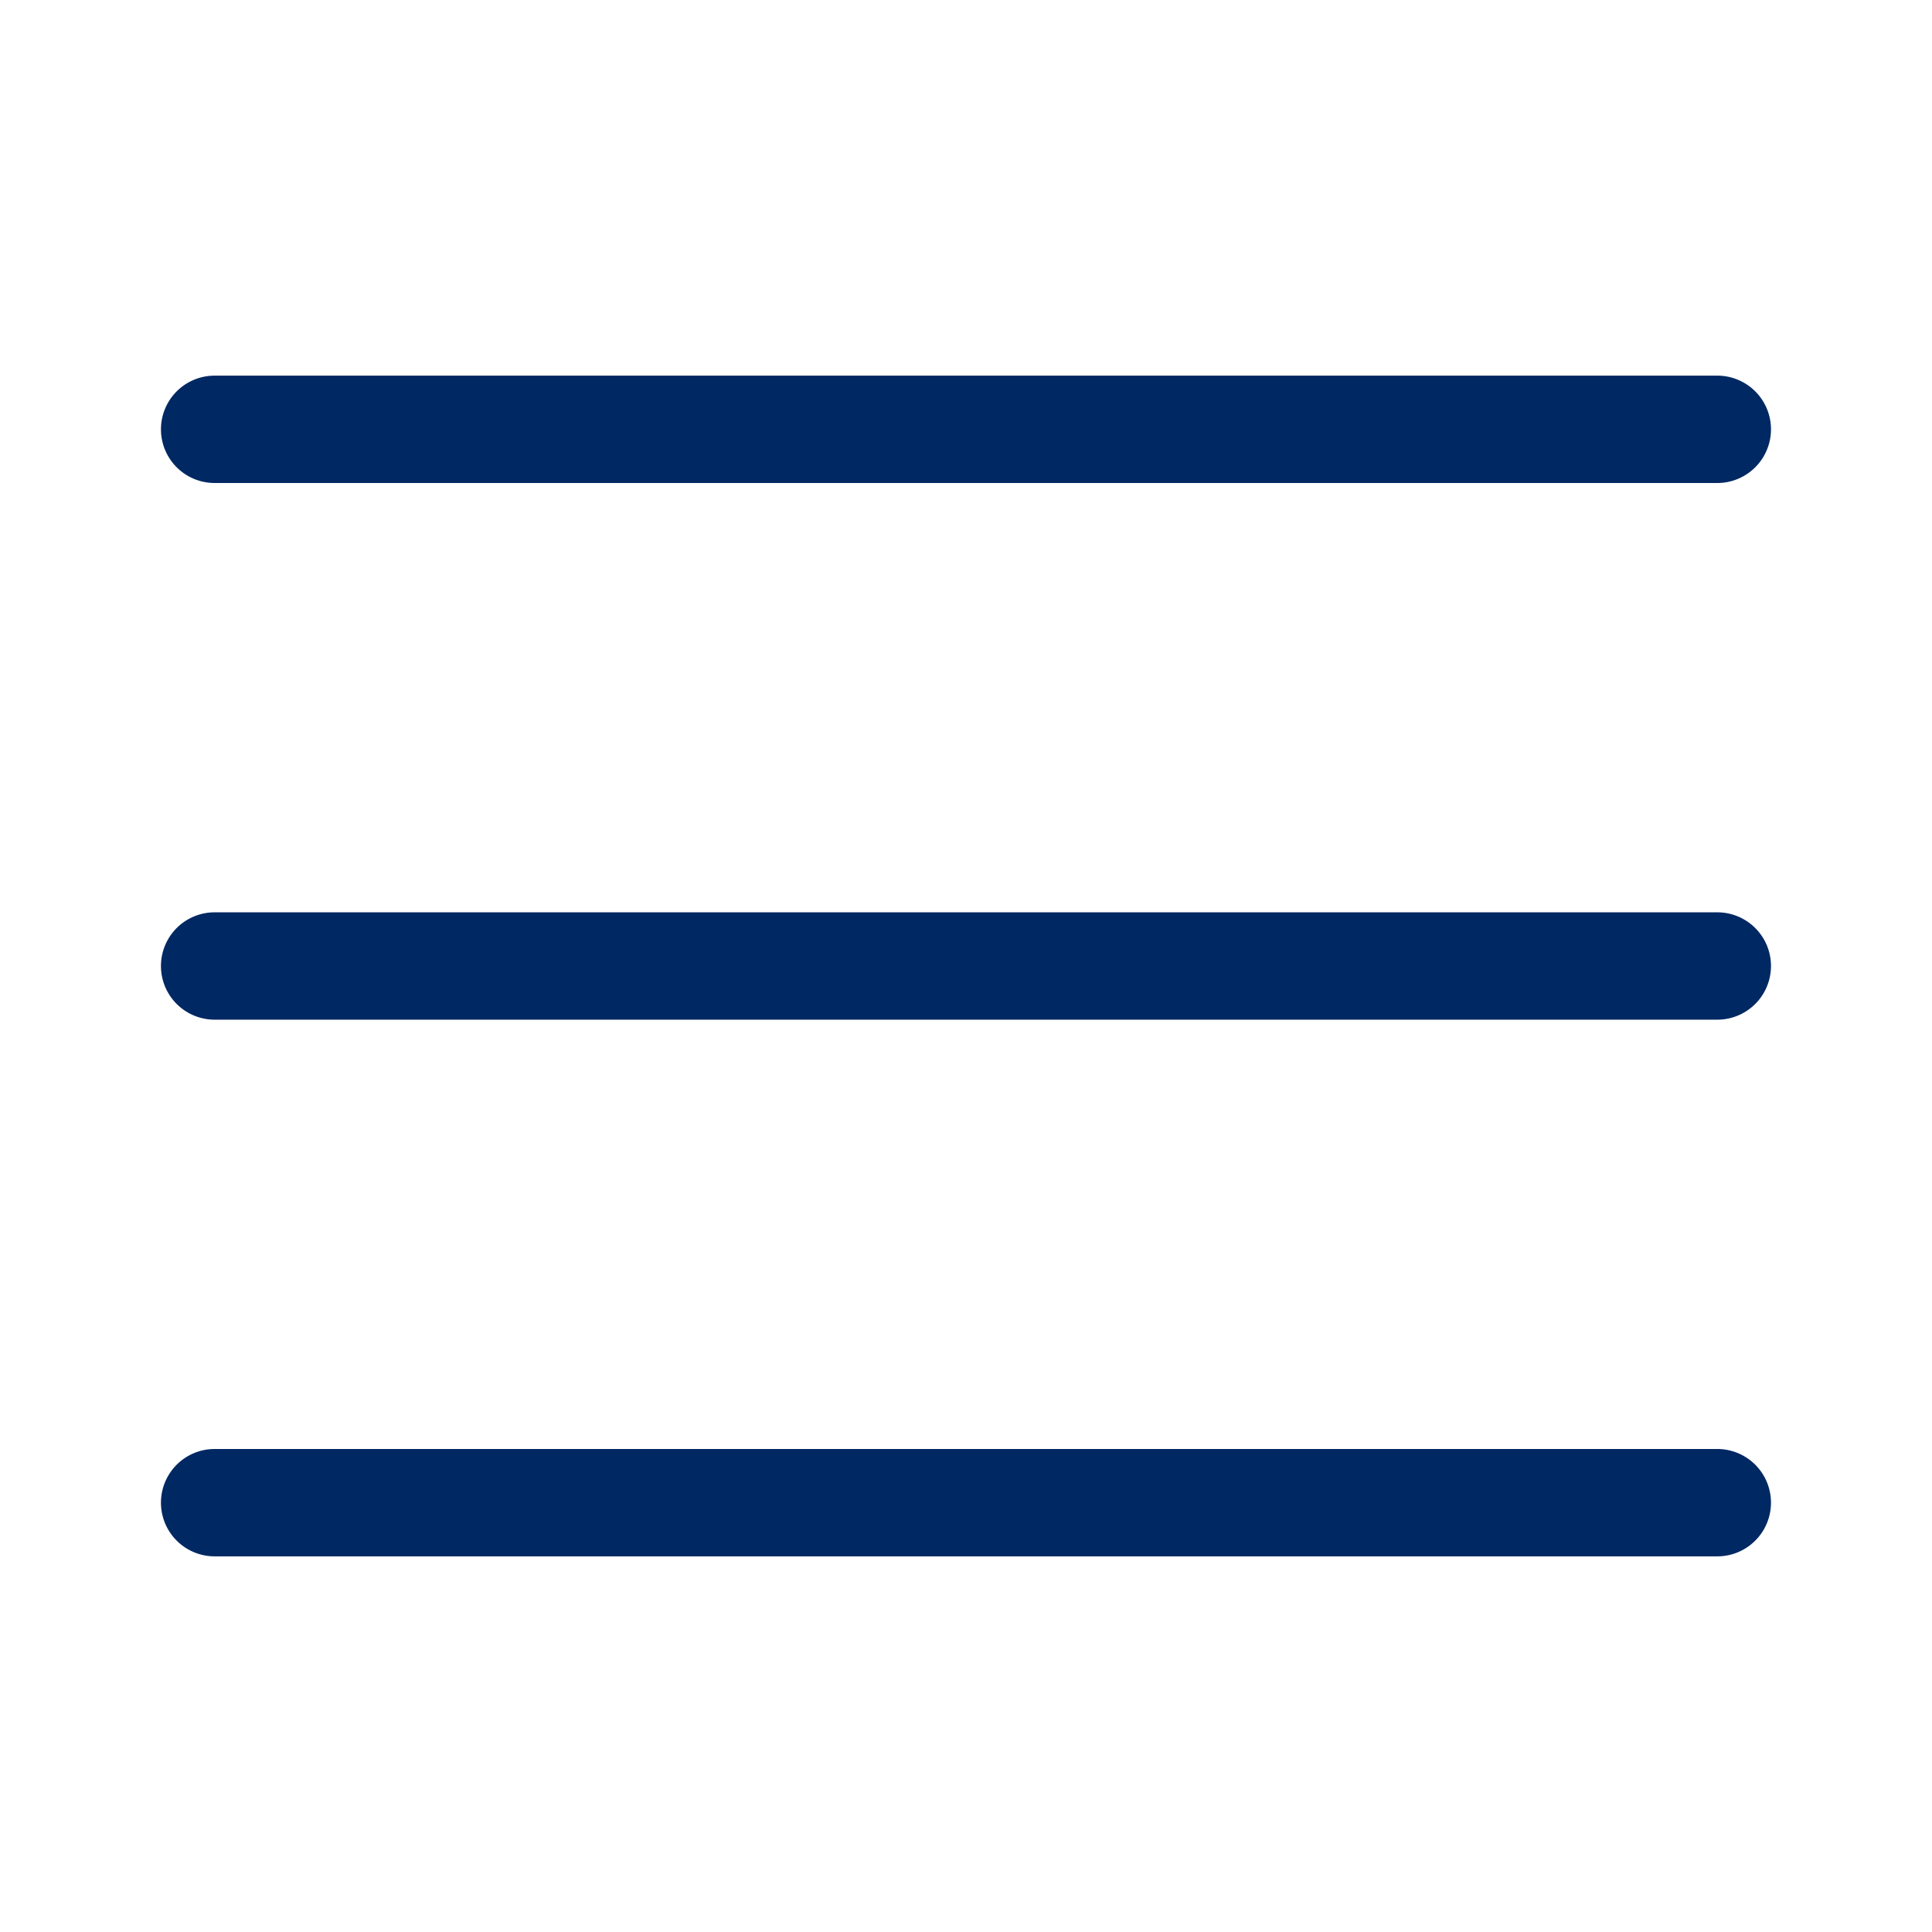 <svg width="32" height="32" viewBox="0 0 32 32" fill="none" xmlns="http://www.w3.org/2000/svg"><g clip-path="url(#a)" fill="#002863"><path d="M28.444 25.778H3.555a.889.889 0 0 1 0-1.778h24.889a.889.889 0 1 1 0 1.778ZM28.444 16.889H3.555a.889.889 0 0 1 0-1.778h24.889a.889.889 0 0 1 0 1.778ZM28.444 8H3.555a.889.889 0 1 1 0-1.778h24.889a.889.889 0 1 1 0 1.778Z"/></g><defs><clipPath id="a"><path fill="#fff" d="M0 0h32v32H0z"/></clipPath></defs></svg>

